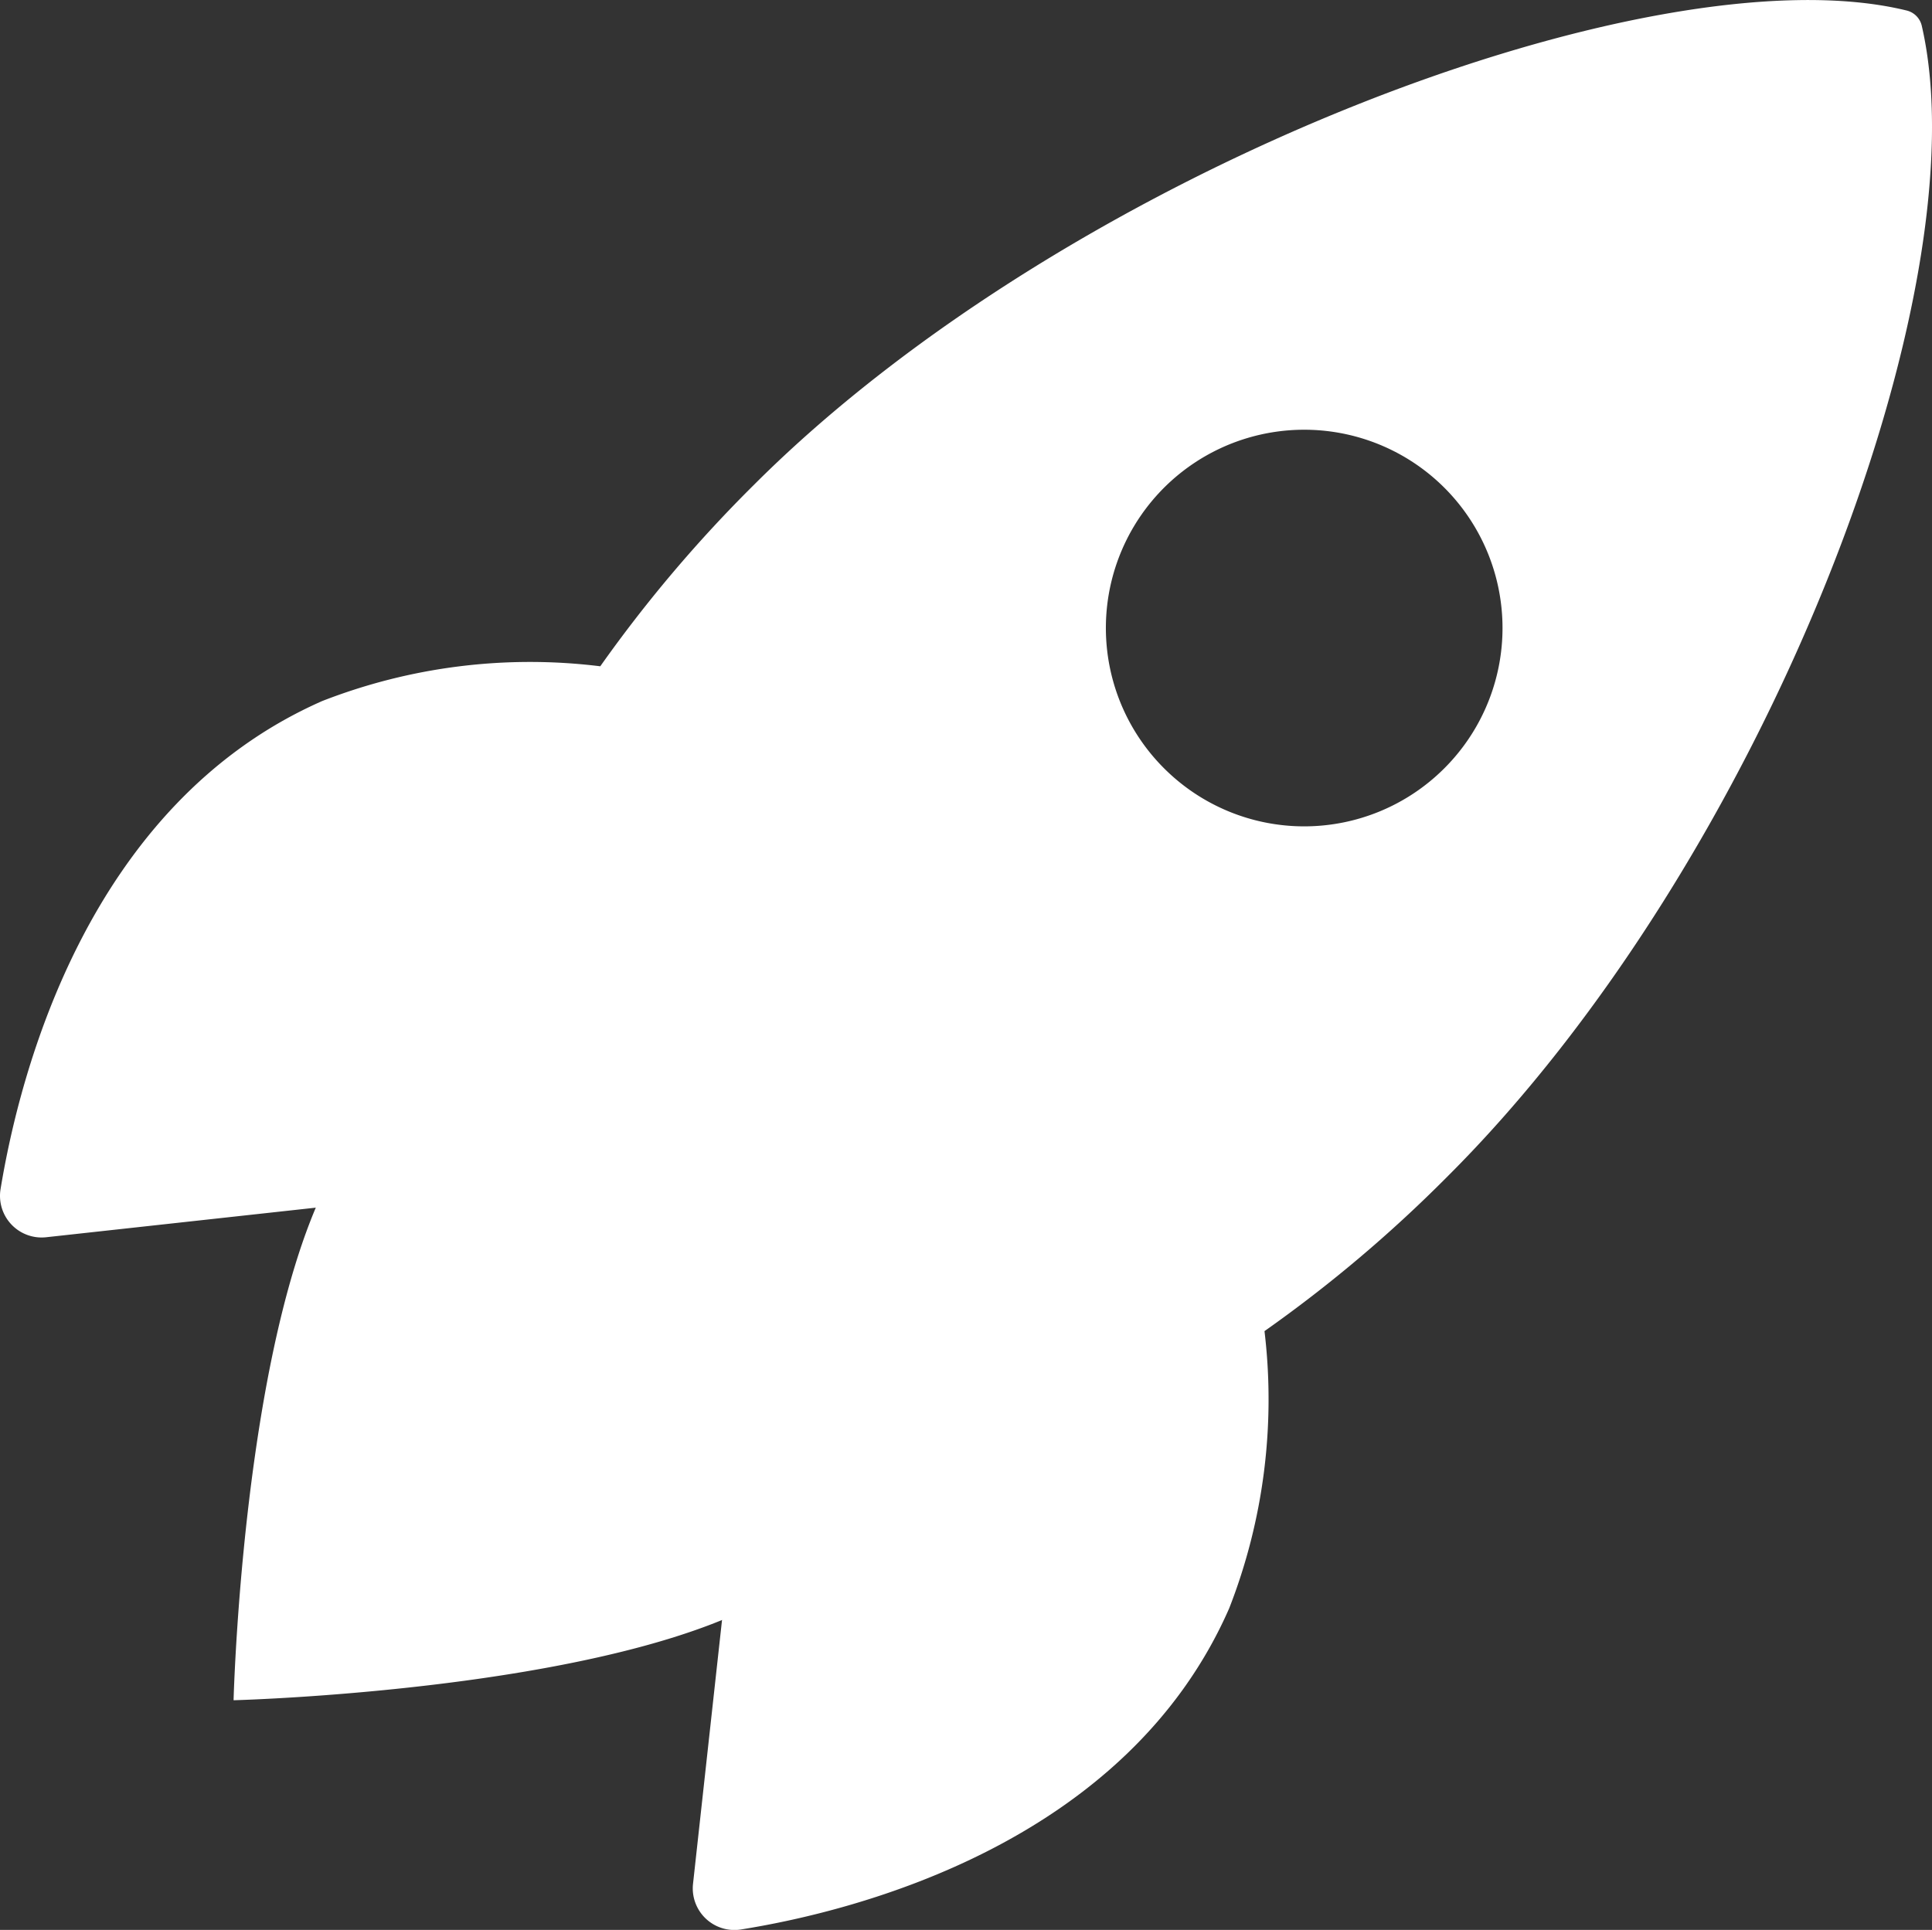 <svg xmlns="http://www.w3.org/2000/svg" width="20" height="19.983" viewBox="0 0 20 19.983">
    <rect x="0" y="0" width="20" height="19.983" fill="#333333" stroke="none"/>
    <defs>
        <style>
            .prefix__cls-1{fill:#fff}
        </style>
    </defs>
    <g id="prefix__Icon_ionic-ios-rocket" data-name="Icon ionic-ios-rocket" transform="translate(-3.366 -3.372)">
        <path id="prefix__Path_360" d="M23.261 3.643a.212.212 0 0 0-.161-.163c-2.615-.639-8.656 1.639-11.929 4.912a14.148 14.148 0 0 0-1.591 1.879 5.92 5.92 0 0 0-2.879.36c-2.425 1.069-3.132 3.855-3.329 5.052a.431.431 0 0 0 .471.5l3.9-.428a8.665 8.665 0 0 0 .053.88.872.872 0 0 0 .255.534l1.509 1.509a.872.872 0 0 0 .533.255 8.649 8.649 0 0 0 .875.053l-.428 3.893a.431.431 0 0 0 .5.471c1.2-.192 3.989-.9 5.051-3.326a5.946 5.946 0 0 0 .365-2.869 14.171 14.171 0 0 0 1.884-1.591c3.286-3.269 5.55-9.176 4.921-11.921zm-7.844 7.685a2.053 2.053 0 1 1 2.9 0 2.051 2.051 0 0 1-2.9 0z" class="prefix__cls-1" data-name="Path 360"/>
        <path id="prefix__Path_361" d="M12.27 26.754a2.667 2.667 0 0 1-1.392.563 1.893 1.893 0 0 1-2.18-2.18 2.615 2.615 0 0 1 .555-1.385l.007-.007a.235.235 0 0 0-.2-.4 3.232 3.232 0 0 0-1.891.921c-1.266 1.266-1.385 5.962-1.385 5.962s4.7-.12 5.97-1.385a3.211 3.211 0 0 0 .921-1.891.241.241 0 0 0-.405-.198z" class="prefix__cls-1" data-name="Path 361" transform="translate(0 -9.251)"/>
    </g>
</svg>
